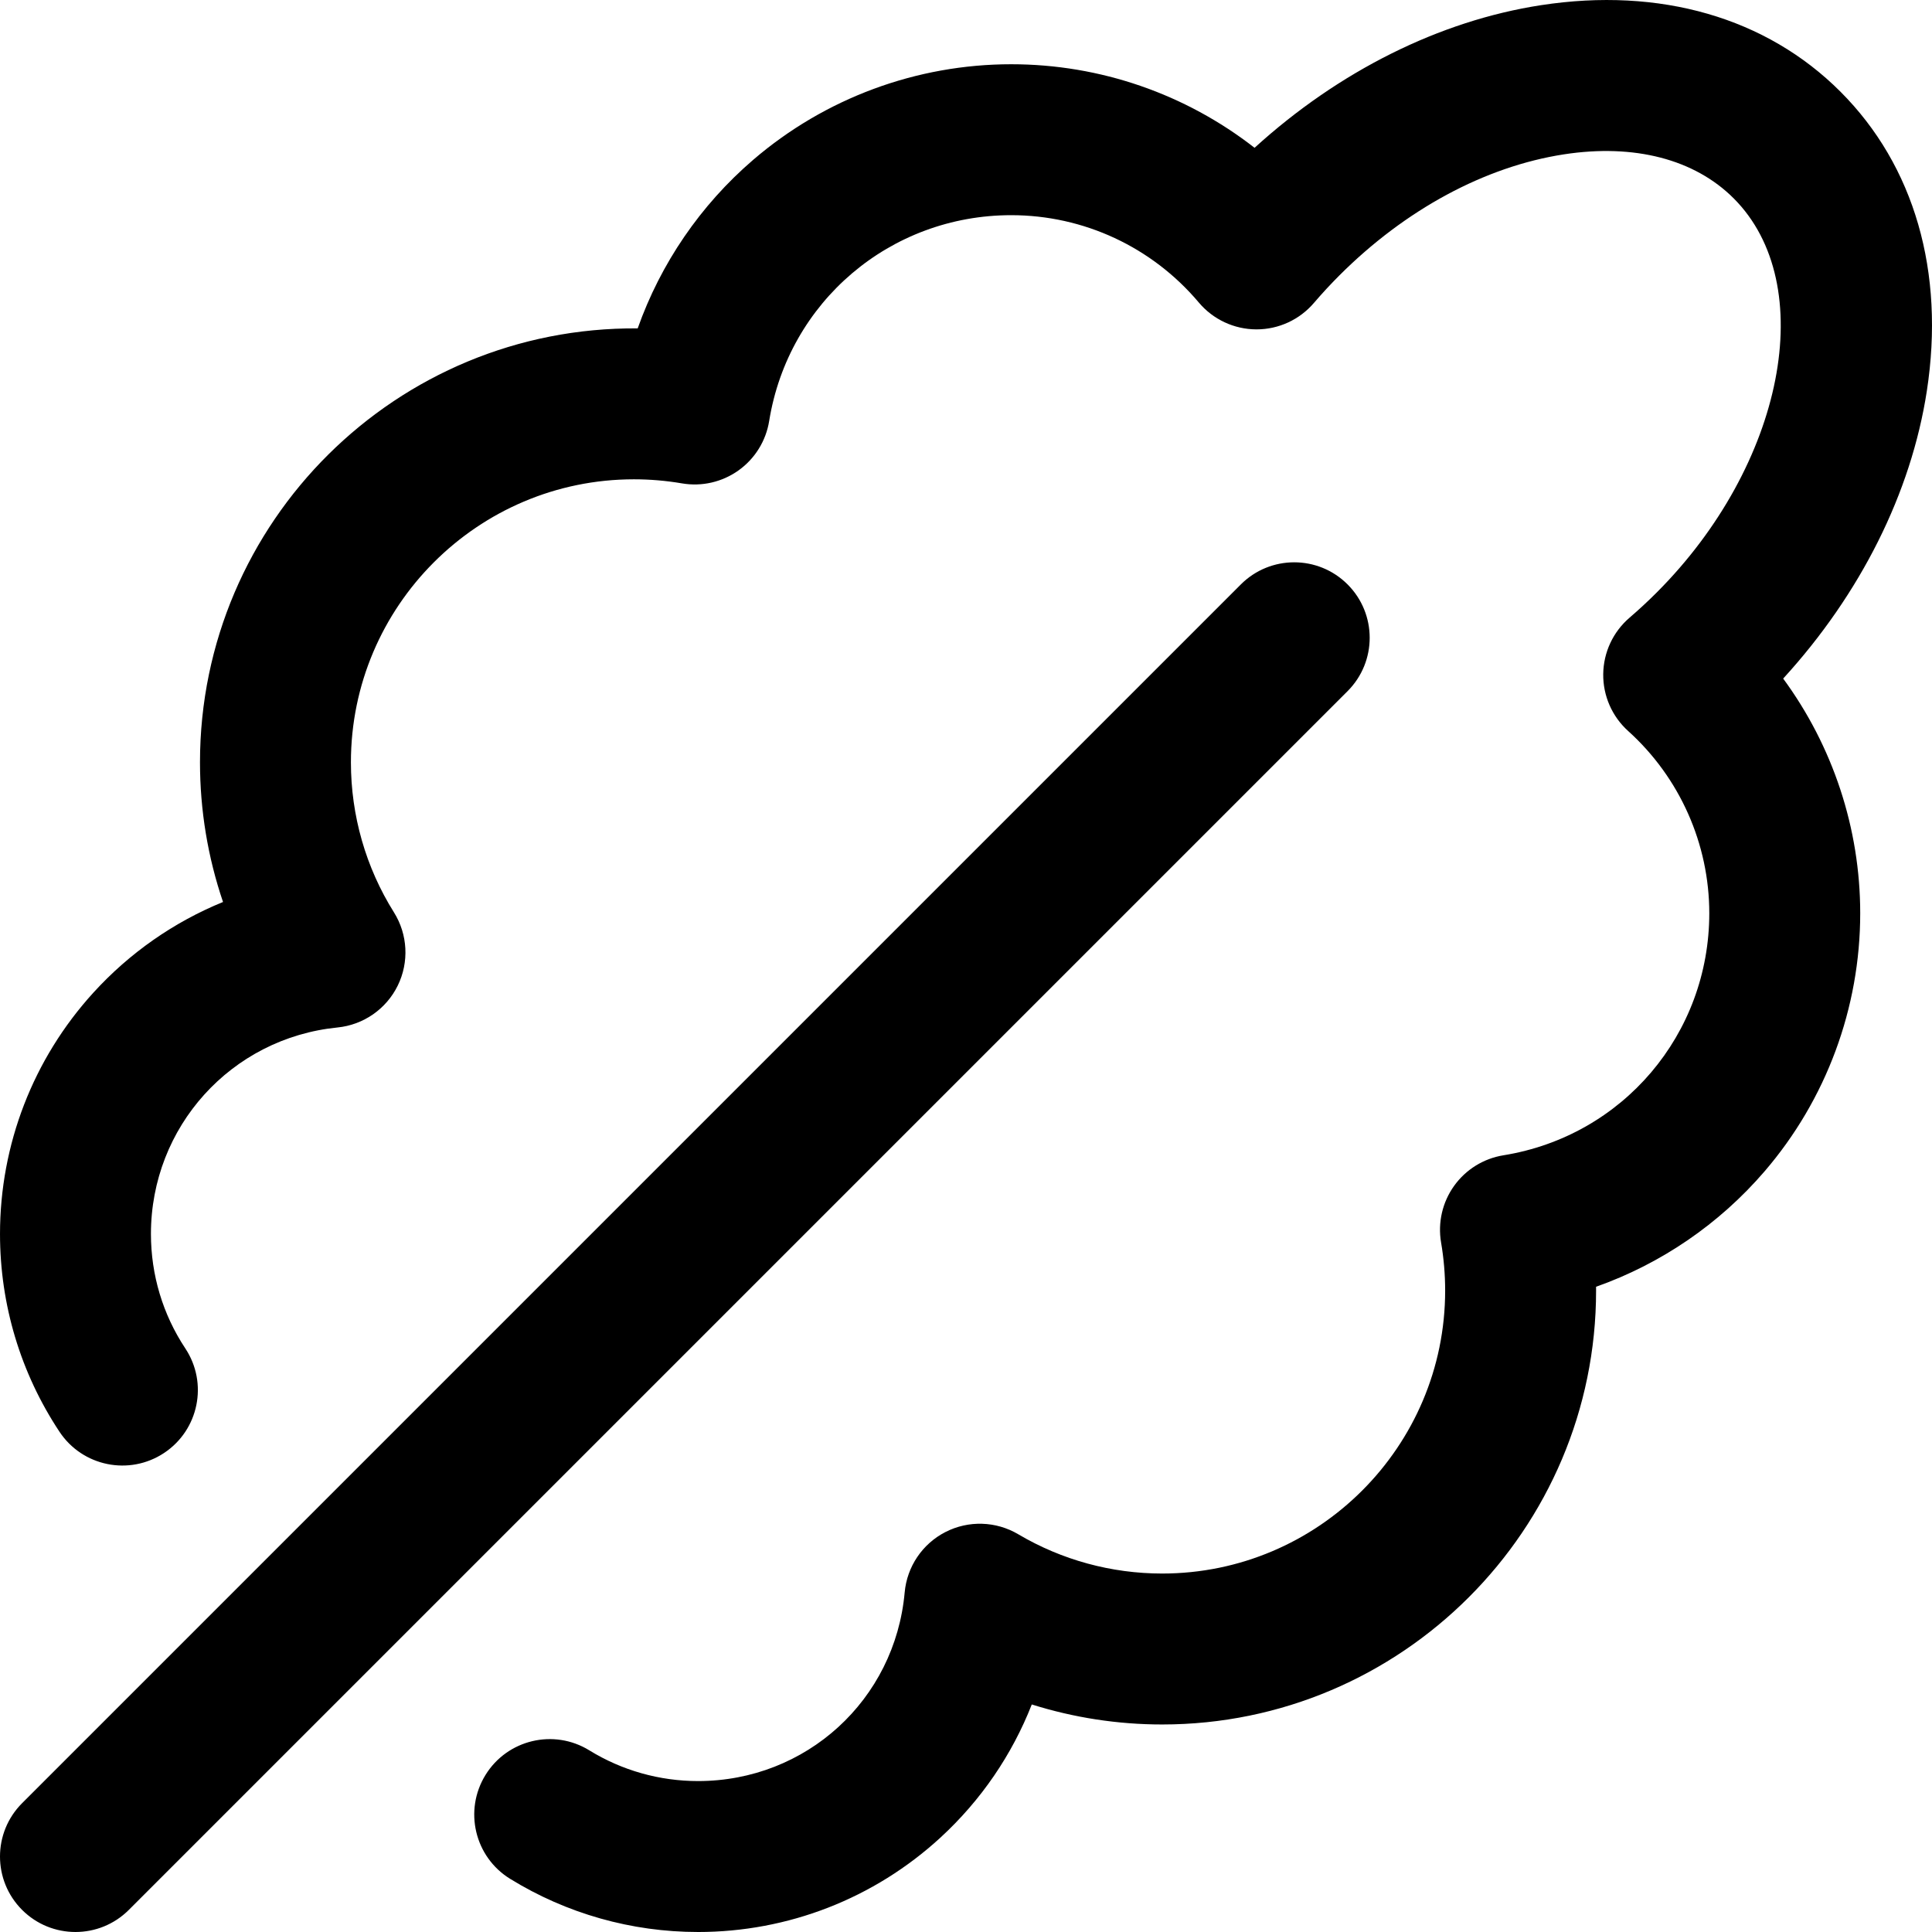 <svg id="Layer_1" enable-background="new 0 0 512.026 512.026" height="512" viewBox="0 0 512.026 512.026" width="512" xmlns="http://www.w3.org/2000/svg"><path d="m185 512.025c-17.634 0-34.858-4.873-49.809-14.093-9.402-5.797-12.324-18.119-6.526-27.521 5.797-9.401 18.119-12.323 27.521-6.526 8.636 5.325 18.6 8.14 28.814 8.14 28.654 0 52.195-21.491 54.759-49.99.615-6.837 4.693-12.881 10.803-16.01 6.11-3.128 13.396-2.906 19.305.592 11.502 6.809 24.688 10.408 38.133 10.408 41.355 0 75-33.645 75-75 0-4.254-.363-8.539-1.08-12.737-.898-5.26.343-10.66 3.448-15 3.104-4.341 7.814-7.261 13.082-8.11 31.608-5.099 54.55-32.078 54.55-64.153 0-18.371-7.836-35.972-21.5-48.29-4.269-3.849-6.676-9.348-6.607-15.095s2.607-11.188 6.968-14.932c2.463-2.115 4.876-4.353 7.173-6.65 33.857-33.857 43.212-81.71 20.428-104.495-10.383-10.383-26.356-14.521-44.976-11.66-20.906 3.217-42.043 14.612-59.52 32.089-2.328 2.328-4.604 4.787-6.763 7.309-3.8 4.438-9.351 6.99-15.19 6.99-.026 0-.053 0-.079 0-5.869-.023-11.432-2.623-15.214-7.111-12.402-14.715-30.524-23.155-49.72-23.155-32.074 0-59.054 22.941-64.153 54.55-.85 5.269-3.769 9.979-8.109 13.083s-9.74 4.348-15.001 3.447c-4.198-.717-8.483-1.08-12.737-1.08-41.355 0-75 33.645-75 75 0 14.112 3.941 27.859 11.398 39.757 3.674 5.863 4.058 13.209 1.013 19.422-3.045 6.214-9.085 10.412-15.97 11.1-28.186 2.818-49.441 26.342-49.441 54.721 0 10.85 3.149 21.336 9.106 30.326 6.102 9.207 3.584 21.618-5.624 27.72-9.208 6.1-21.618 3.584-27.719-5.624-10.312-15.561-15.763-33.688-15.763-52.422 0-23.707 8.784-46.412 24.732-63.932 9.634-10.583 21.39-18.749 34.373-24.047-4.026-11.848-6.105-24.342-6.105-37.021 0-63.745 52.11-115.506 116.002-114.996 6.078-17.171 16.594-32.624 30.595-44.66 19.012-16.343 43.305-25.344 68.403-25.344 23.611 0 46.211 7.896 64.488 22.144 22.346-20.332 49.033-33.664 75.916-37.8 31.542-4.851 59.717 3.284 79.342 22.911 19.626 19.626 27.763 47.804 22.911 79.342-4.154 27.002-17.589 53.81-38.073 76.216 13.14 17.891 20.417 39.68 20.417 62.188 0 25.098-9 49.391-25.344 68.402-12.036 14.001-27.489 24.517-44.661 30.595.003.335.004.669.004 1.003 0 63.411-51.589 115-115 115-11.777 0-23.431-1.806-34.553-5.305-5.22 13.315-13.438 25.383-24.189 35.267-17.566 16.146-40.386 25.037-64.258 25.037zm-150.858-5.857 323-323c7.811-7.811 7.811-20.475 0-28.285s-20.474-7.811-28.284 0l-323 323c-7.811 7.811-7.811 20.475 0 28.285 3.905 3.905 9.023 5.857 14.142 5.857s10.237-1.952 14.142-5.857z"/></svg>